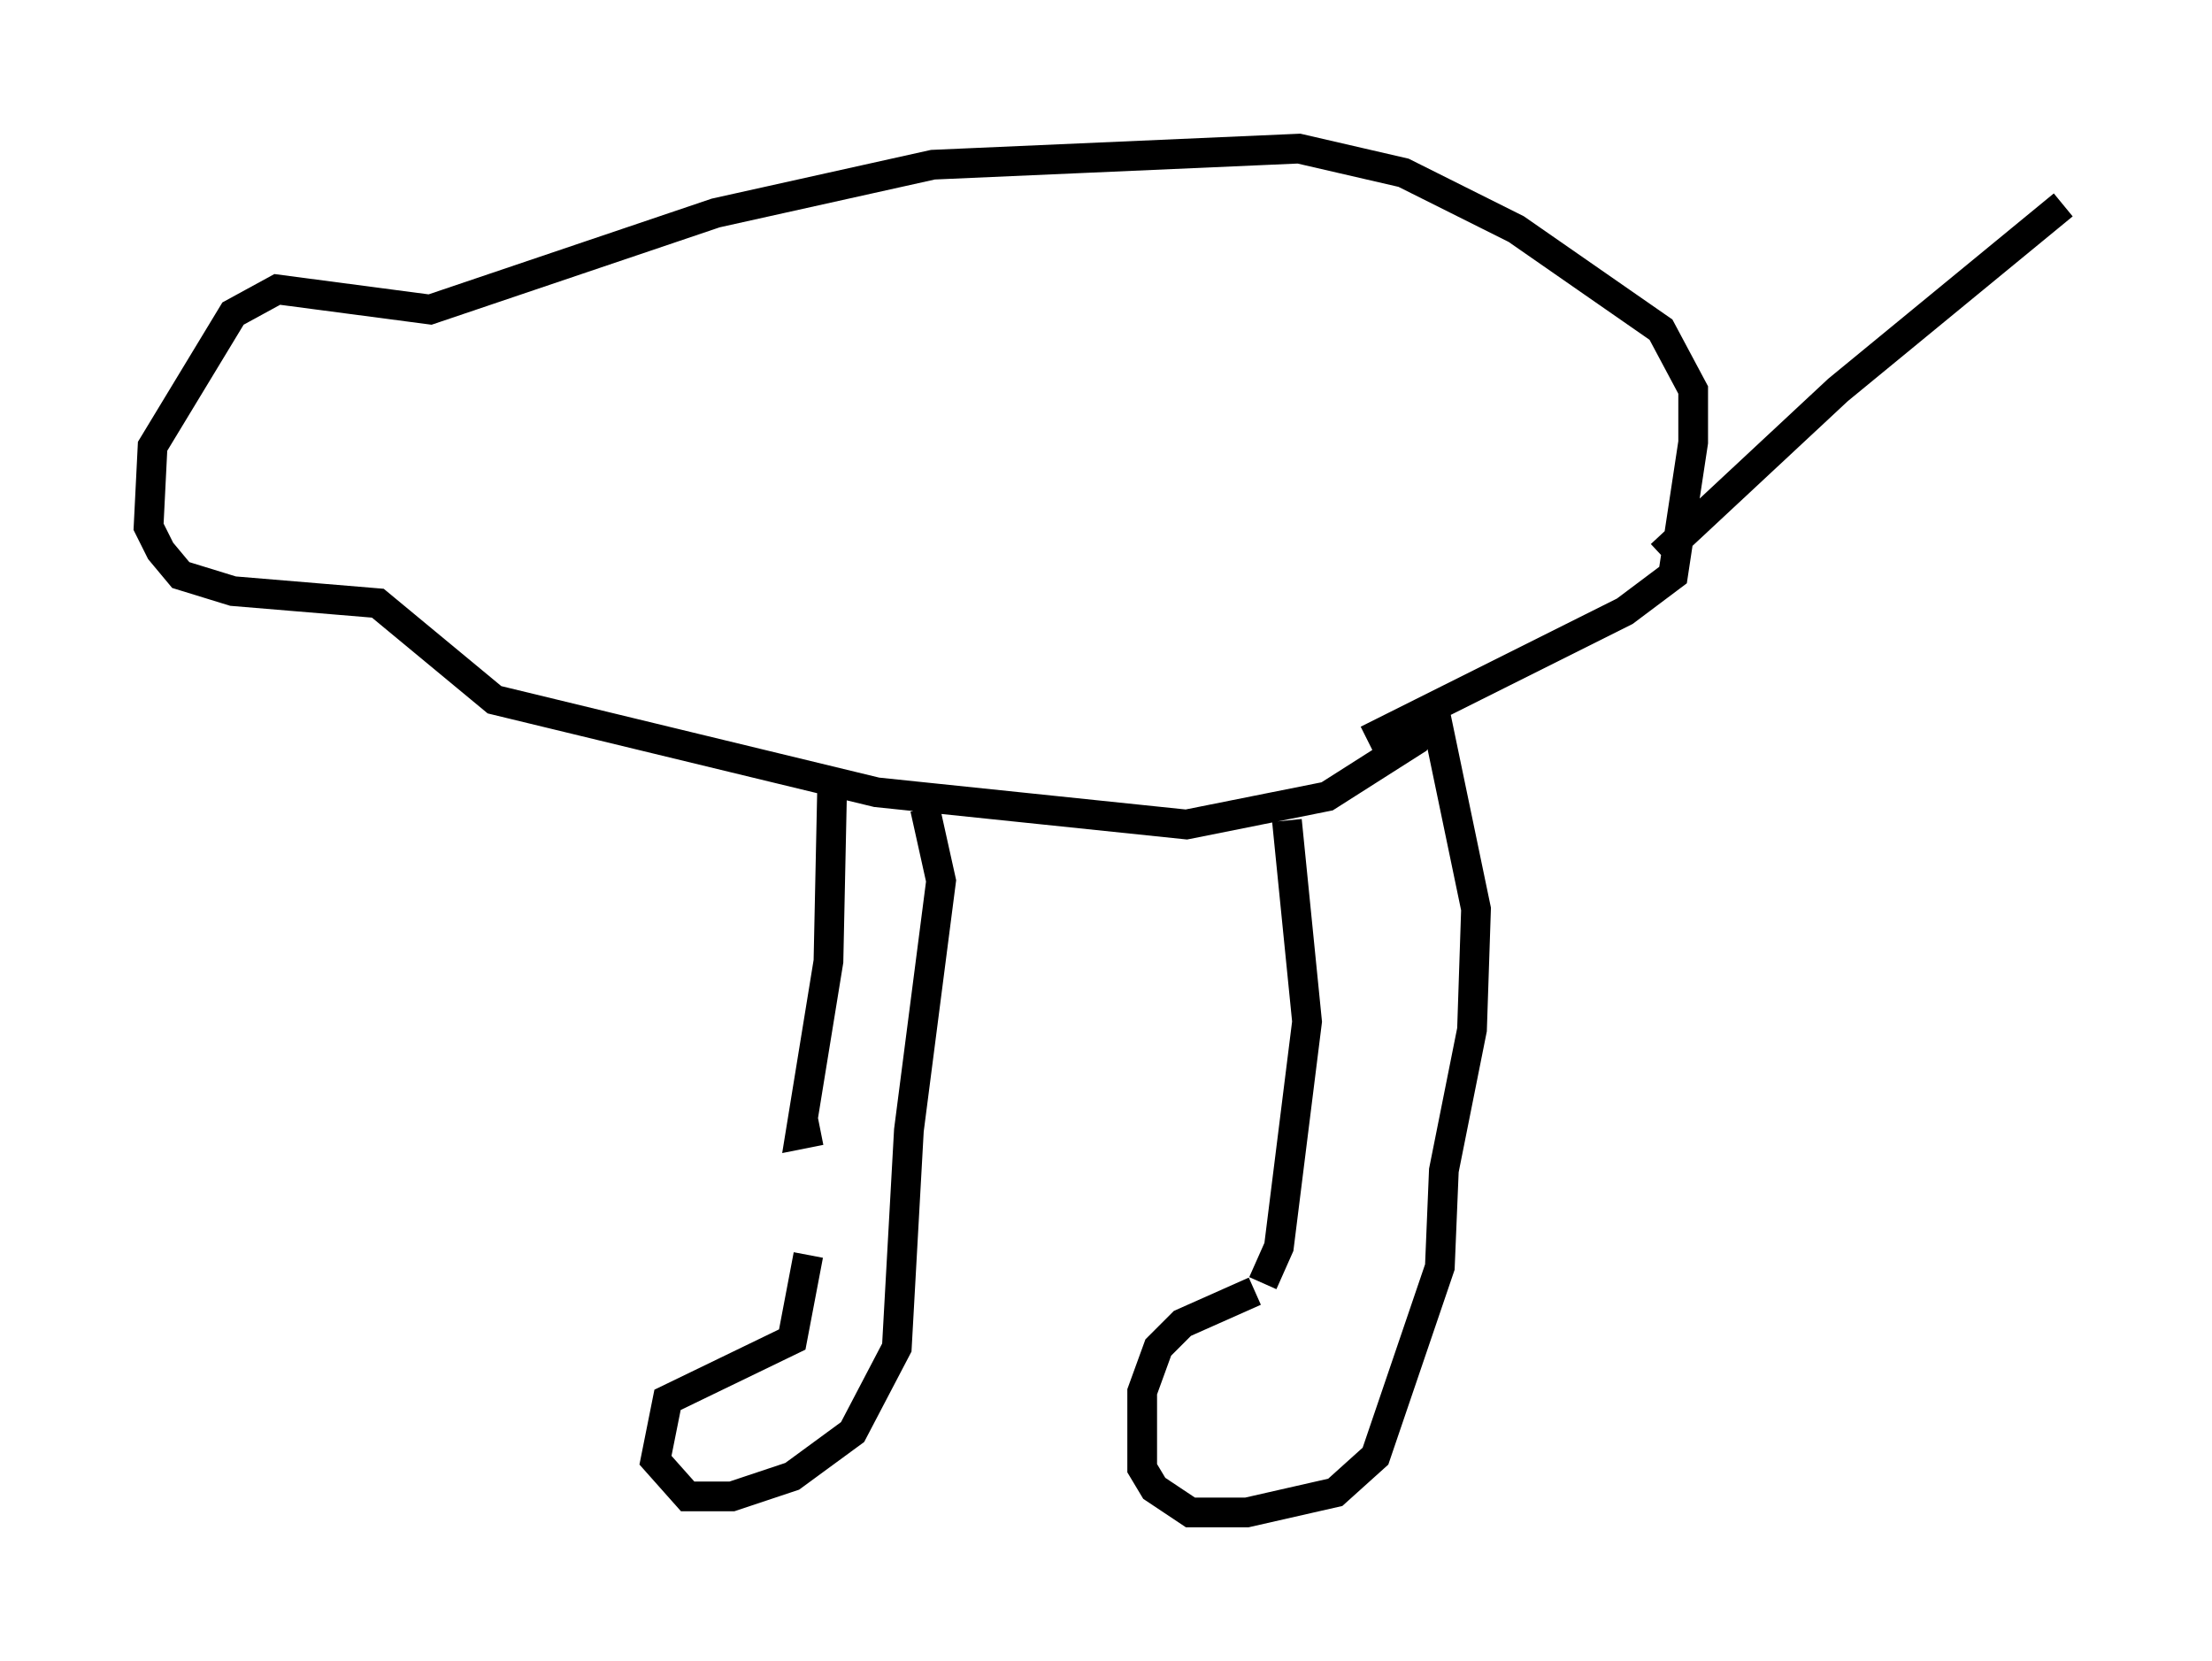 <?xml version="1.0" encoding="utf-8" ?>
<svg baseProfile="full" height="55.872" version="1.1" width="74.411" xmlns="http://www.w3.org/2000/svg" xmlns:ev="http://www.w3.org/2001/xml-events" xmlns:xlink="http://www.w3.org/1999/xlink"><defs /><rect fill="white" height="55.872" width="74.411" x="0" y="0" /><path d="M27.192, 37.882 m0.0, 4.33 l-0.541, 2.842 -4.195, 2.03 l-0.406, 2.03 1.083, 1.218 l1.488, 0.0 2.03, -0.677 l2.03, -1.488 1.488, -2.842 l0.406, -7.307 1.083, -8.39 l-0.541, -2.436 m-3.518, 10.825 l-0.677, 0.135 0.947, -5.819 l0.135, -6.36 m14.208, 17.456 l-2.436, 1.083 -0.812, 0.812 l-0.541, 1.488 0.0, 2.571 l0.406, 0.677 1.218, 0.812 l1.894, 0.0 2.977, -0.677 l1.353, -1.218 2.165, -6.36 l0.135, -3.248 0.947, -4.736 l0.135, -4.059 -1.353, -6.495 m-5.819, 19.08 l0.541, -1.218 0.947, -7.578 l-0.677, -6.766 m4.736, -3.383 l-0.406, 0.677 -2.977, 1.894 l-4.736, 0.947 -10.419, -1.083 l-12.855, -3.112 -3.924, -3.248 l-4.871, -0.406 -1.759, -0.541 l-0.677, -0.812 -0.406, -0.812 l0.135, -2.706 2.706, -4.465 l1.488, -0.812 5.142, 0.677 l9.607, -3.248 7.307, -1.624 l12.314, -0.541 3.518, 0.812 l3.789, 1.894 4.871, 3.383 l1.083, 2.03 0.0, 1.759 l-0.677, 4.465 -1.624, 1.218 l-8.66, 4.33 m9.878, -6.225 l5.954, -5.548 7.578, -6.225 " fill="none" stroke="black" stroke-width="1" /></svg>